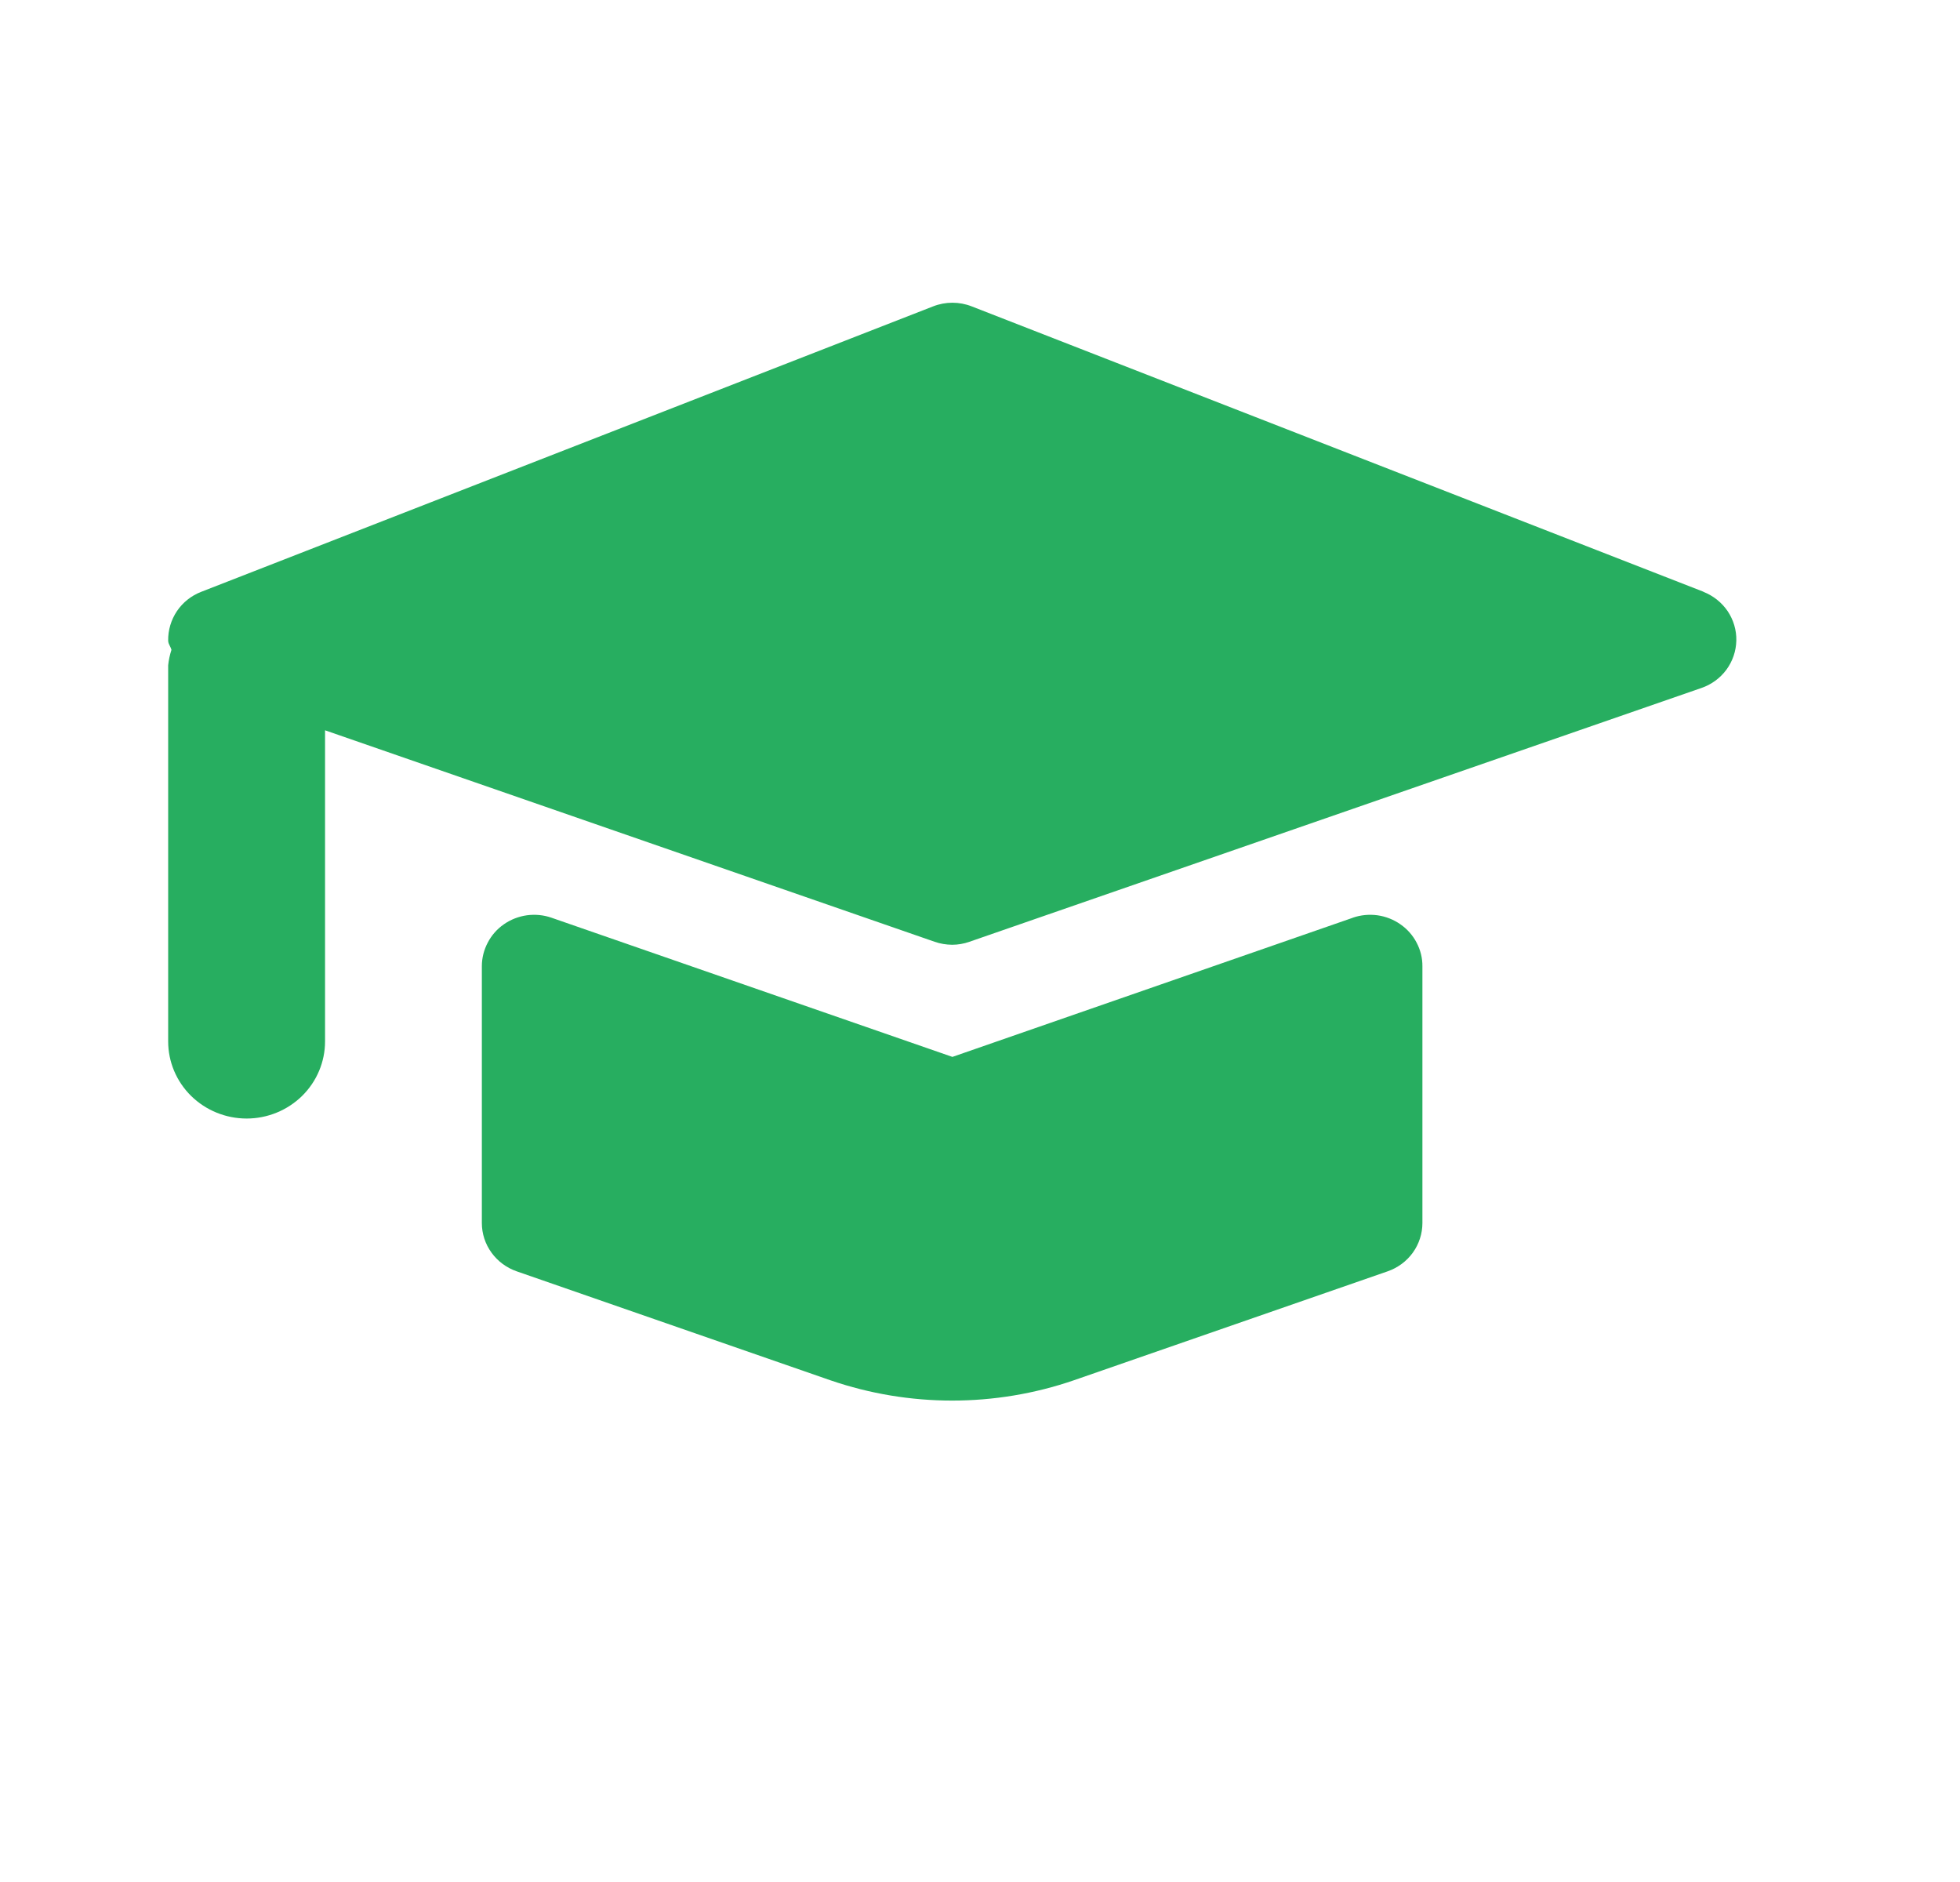 <svg width="25" height="24" viewBox="0 0 25 24" fill="none" xmlns="http://www.w3.org/2000/svg">
<path fill-rule="evenodd" clip-rule="evenodd" d="M12.394 3.907L21.73 7.547H21.726C21.852 7.596 21.96 7.682 22.036 7.793C22.111 7.905 22.15 8.036 22.147 8.169C22.144 8.303 22.1 8.432 22.02 8.541C21.94 8.649 21.829 8.73 21.7 8.774L12.365 12.01C12.294 12.035 12.219 12.048 12.144 12.048C12.068 12.047 11.993 12.035 11.922 12.01L4.146 9.313V13.281C4.146 13.542 4.04 13.792 3.853 13.976C3.665 14.16 3.411 14.264 3.146 14.264C2.88 14.264 2.626 14.16 2.438 13.976C2.251 13.792 2.145 13.542 2.145 13.281V8.484C2.152 8.417 2.166 8.351 2.187 8.287C2.183 8.27 2.175 8.255 2.167 8.239C2.156 8.217 2.145 8.195 2.145 8.169C2.143 8.036 2.182 7.905 2.257 7.793C2.332 7.682 2.44 7.596 2.567 7.547L11.902 3.907C12.06 3.845 12.236 3.845 12.394 3.907ZM12.148 13.478L17.257 11.703H17.255C17.356 11.668 17.463 11.658 17.569 11.672C17.675 11.687 17.775 11.726 17.862 11.787C17.949 11.847 18.02 11.927 18.069 12.021C18.118 12.114 18.144 12.217 18.143 12.322V15.596C18.143 15.732 18.1 15.864 18.021 15.974C17.941 16.085 17.828 16.168 17.698 16.213L13.697 17.602C12.692 17.947 11.598 17.947 10.592 17.602L6.592 16.213C6.462 16.168 6.349 16.085 6.269 15.974C6.189 15.864 6.146 15.732 6.146 15.596V12.322C6.146 12.217 6.172 12.114 6.221 12.021C6.27 11.927 6.34 11.847 6.427 11.787C6.514 11.726 6.615 11.687 6.721 11.672C6.826 11.658 6.934 11.668 7.034 11.703L12.148 13.478Z" fill="#27AE60"/>
</svg>
